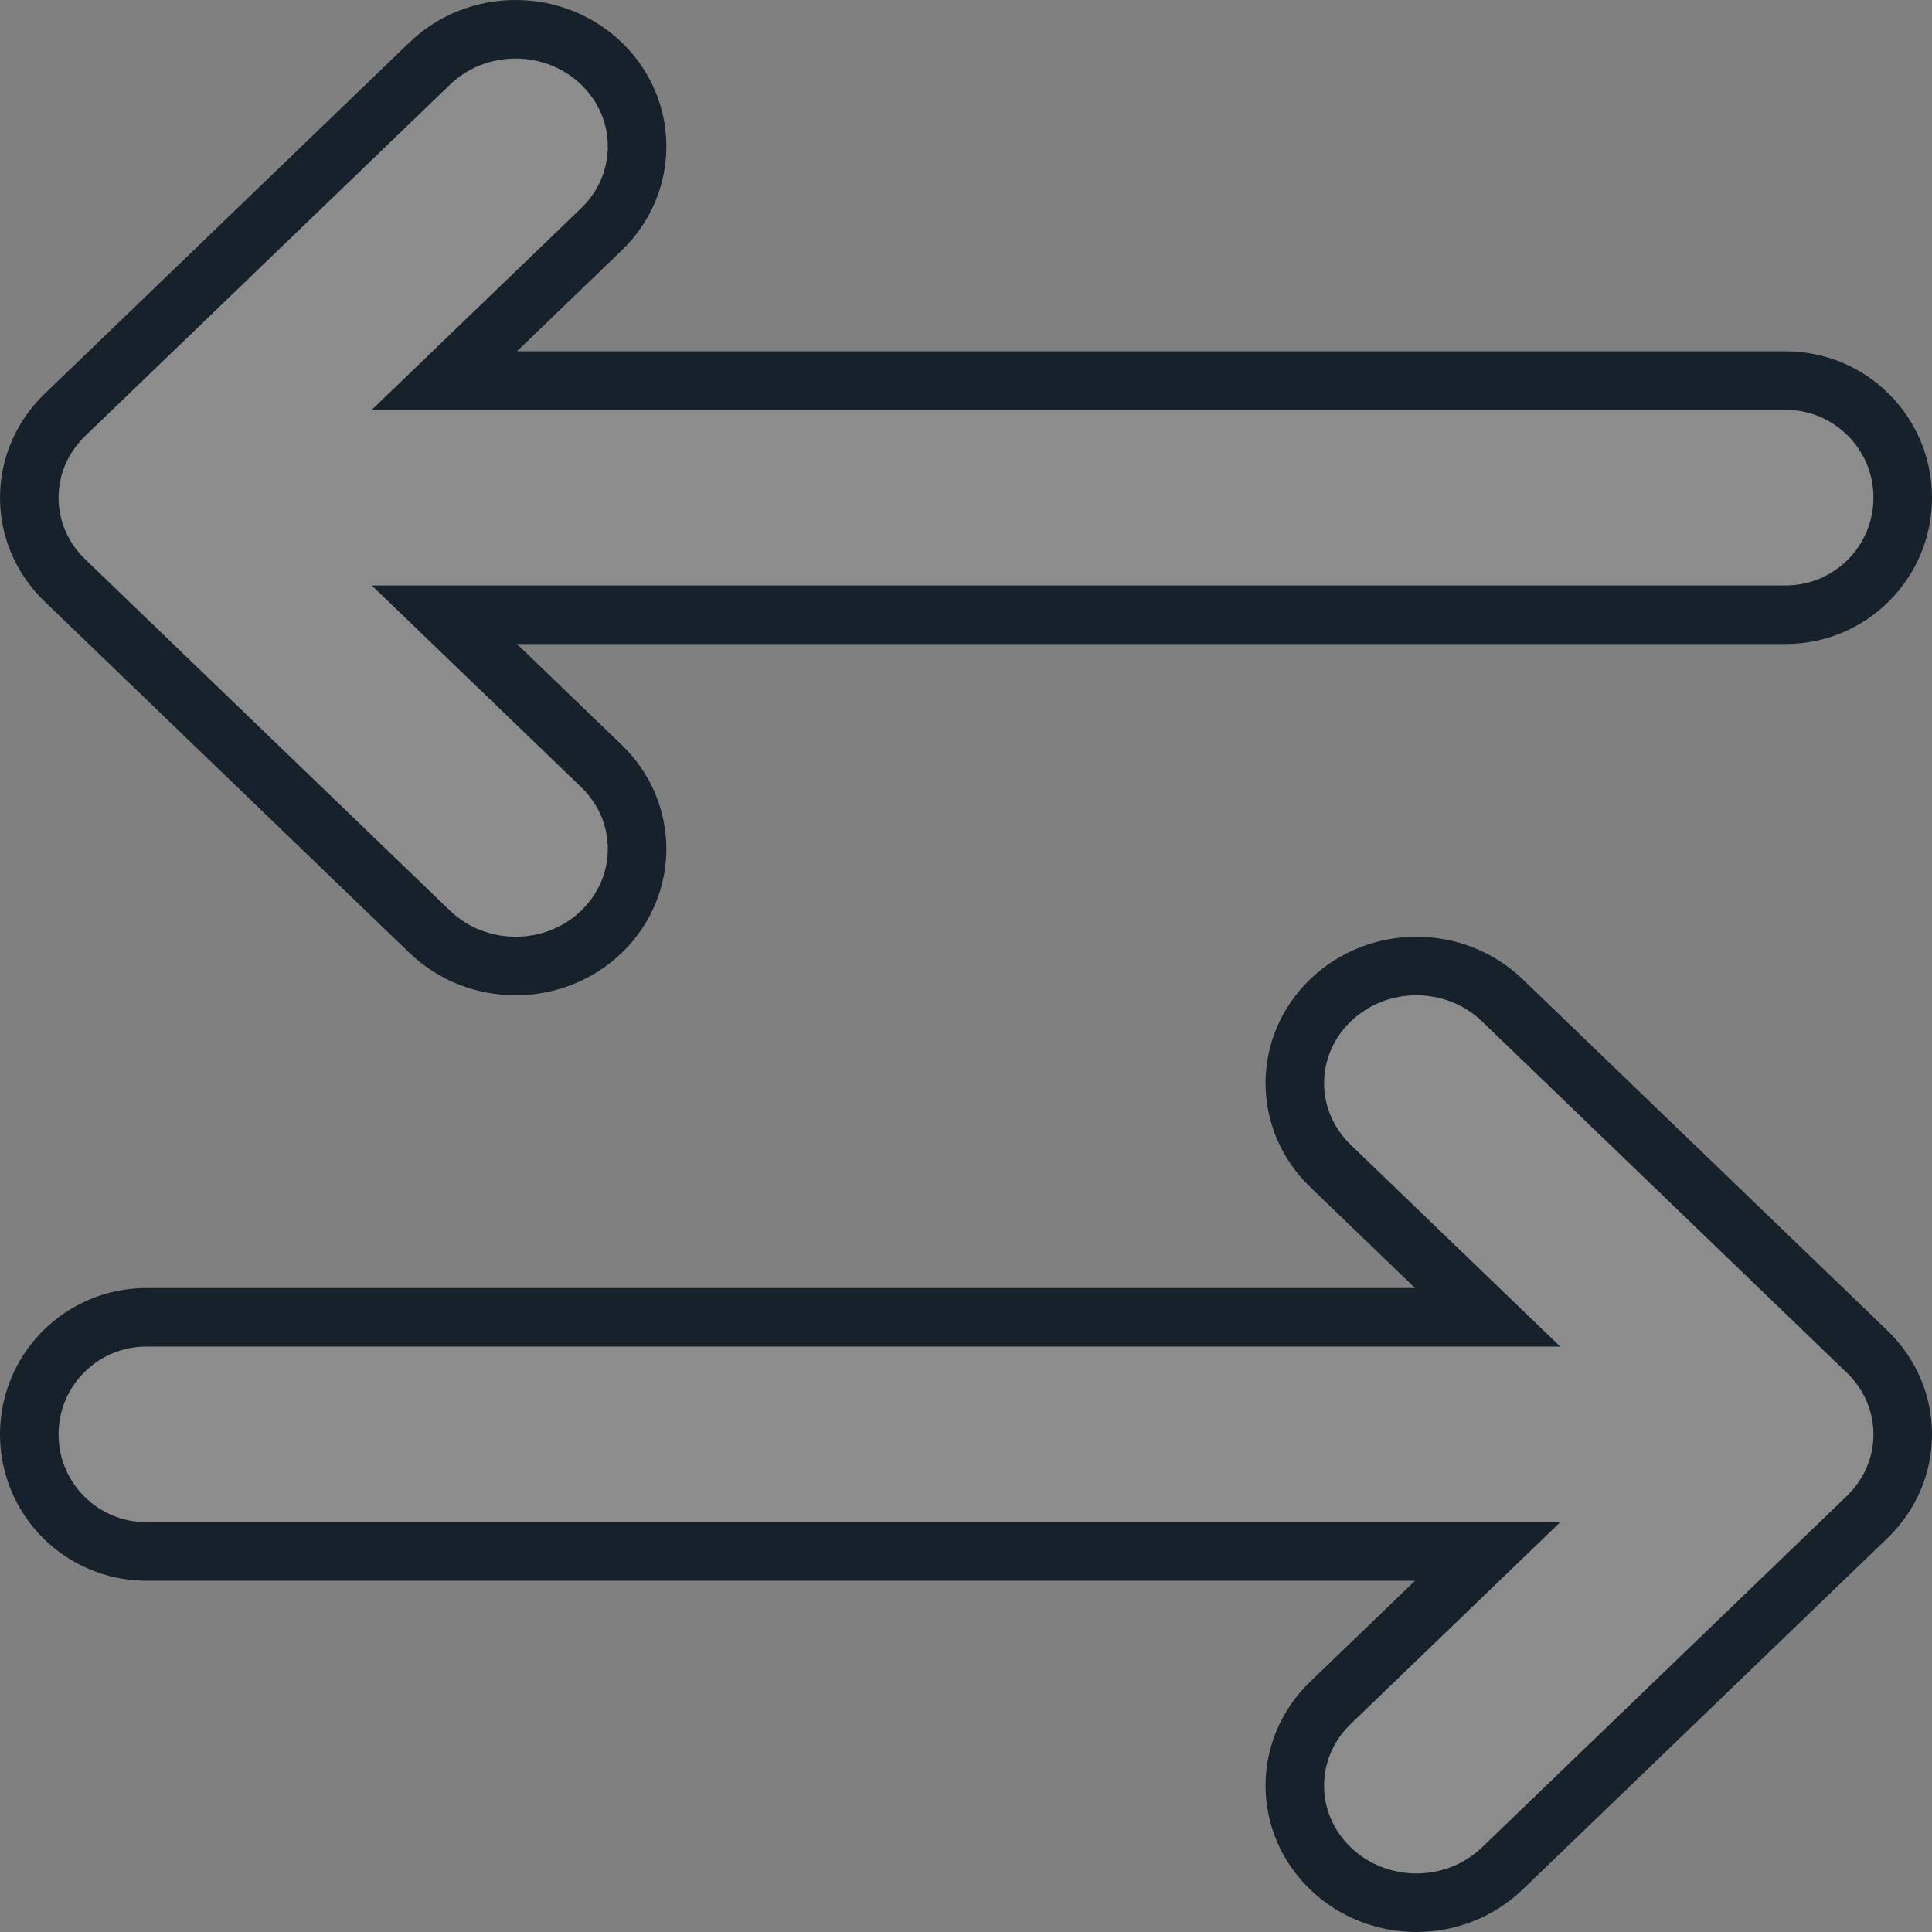 <svg width="66" height="66" viewBox="0 0 66 66" fill="none" xmlns="http://www.w3.org/2000/svg">
    <rect x="0" y="0" width="66" height="66" fill="#808080" stroke="none"/>
    <path d="M65 17C65 14.791 63.209 13.001 61 13.001H15.18L20.55 7.829C22.169 6.265 22.169 3.737 20.55 2.173C18.926 0.609 16.297 0.609 14.677 2.173L2.218 14.173C0.594 15.736 0.594 18.265 2.218 19.828L14.677 31.828C15.487 32.608 16.55 33 17.613 33C18.677 33 19.74 32.608 20.55 31.828C22.169 30.264 22.169 27.736 20.55 26.172L15.18 21H61C63.209 21 65 19.21 65 17Z"
          fill="white" fill-opacity="0.1"/>
    <path d="M51.323 34.173C49.699 32.609 47.074 32.609 45.45 34.173C43.827 35.737 43.827 38.265 45.45 39.829L50.82 45.001H5C2.791 45.001 1 46.791 1 49.001C1 51.21 2.791 53 5 53H50.82L45.45 58.172C43.827 59.736 43.827 62.264 45.45 63.828C46.26 64.608 47.323 65 48.387 65C49.45 65 50.513 64.608 51.323 63.828L63.782 51.828C65.406 50.264 65.406 47.736 63.782 46.173L51.323 34.173Z"
          fill="white" fill-opacity="0.1"/>
    <path d="M65 17C65 14.791 63.209 13.001 61 13.001H15.18L20.55 7.829C22.169 6.265 22.169 3.737 20.55 2.173C18.926 0.609 16.297 0.609 14.677 2.173L2.218 14.173C0.594 15.736 0.594 18.265 2.218 19.828L14.677 31.828C15.487 32.608 16.55 33 17.613 33C18.677 33 19.74 32.608 20.55 31.828C22.169 30.264 22.169 27.736 20.55 26.172L15.18 21H61C63.209 21 65 19.21 65 17Z"
          stroke="#17212b" stroke-width="2"/>
    <path d="M51.323 34.173C49.699 32.609 47.074 32.609 45.45 34.173C43.827 35.737 43.827 38.265 45.45 39.829L50.82 45.001H5C2.791 45.001 1 46.791 1 49.001C1 51.21 2.791 53 5 53H50.82L45.45 58.172C43.827 59.736 43.827 62.264 45.45 63.828C46.26 64.608 47.323 65 48.387 65C49.45 65 50.513 64.608 51.323 63.828L63.782 51.828C65.406 50.264 65.406 47.736 63.782 46.173L51.323 34.173Z"
          stroke="#17212b" stroke-width="2"/>
</svg>
